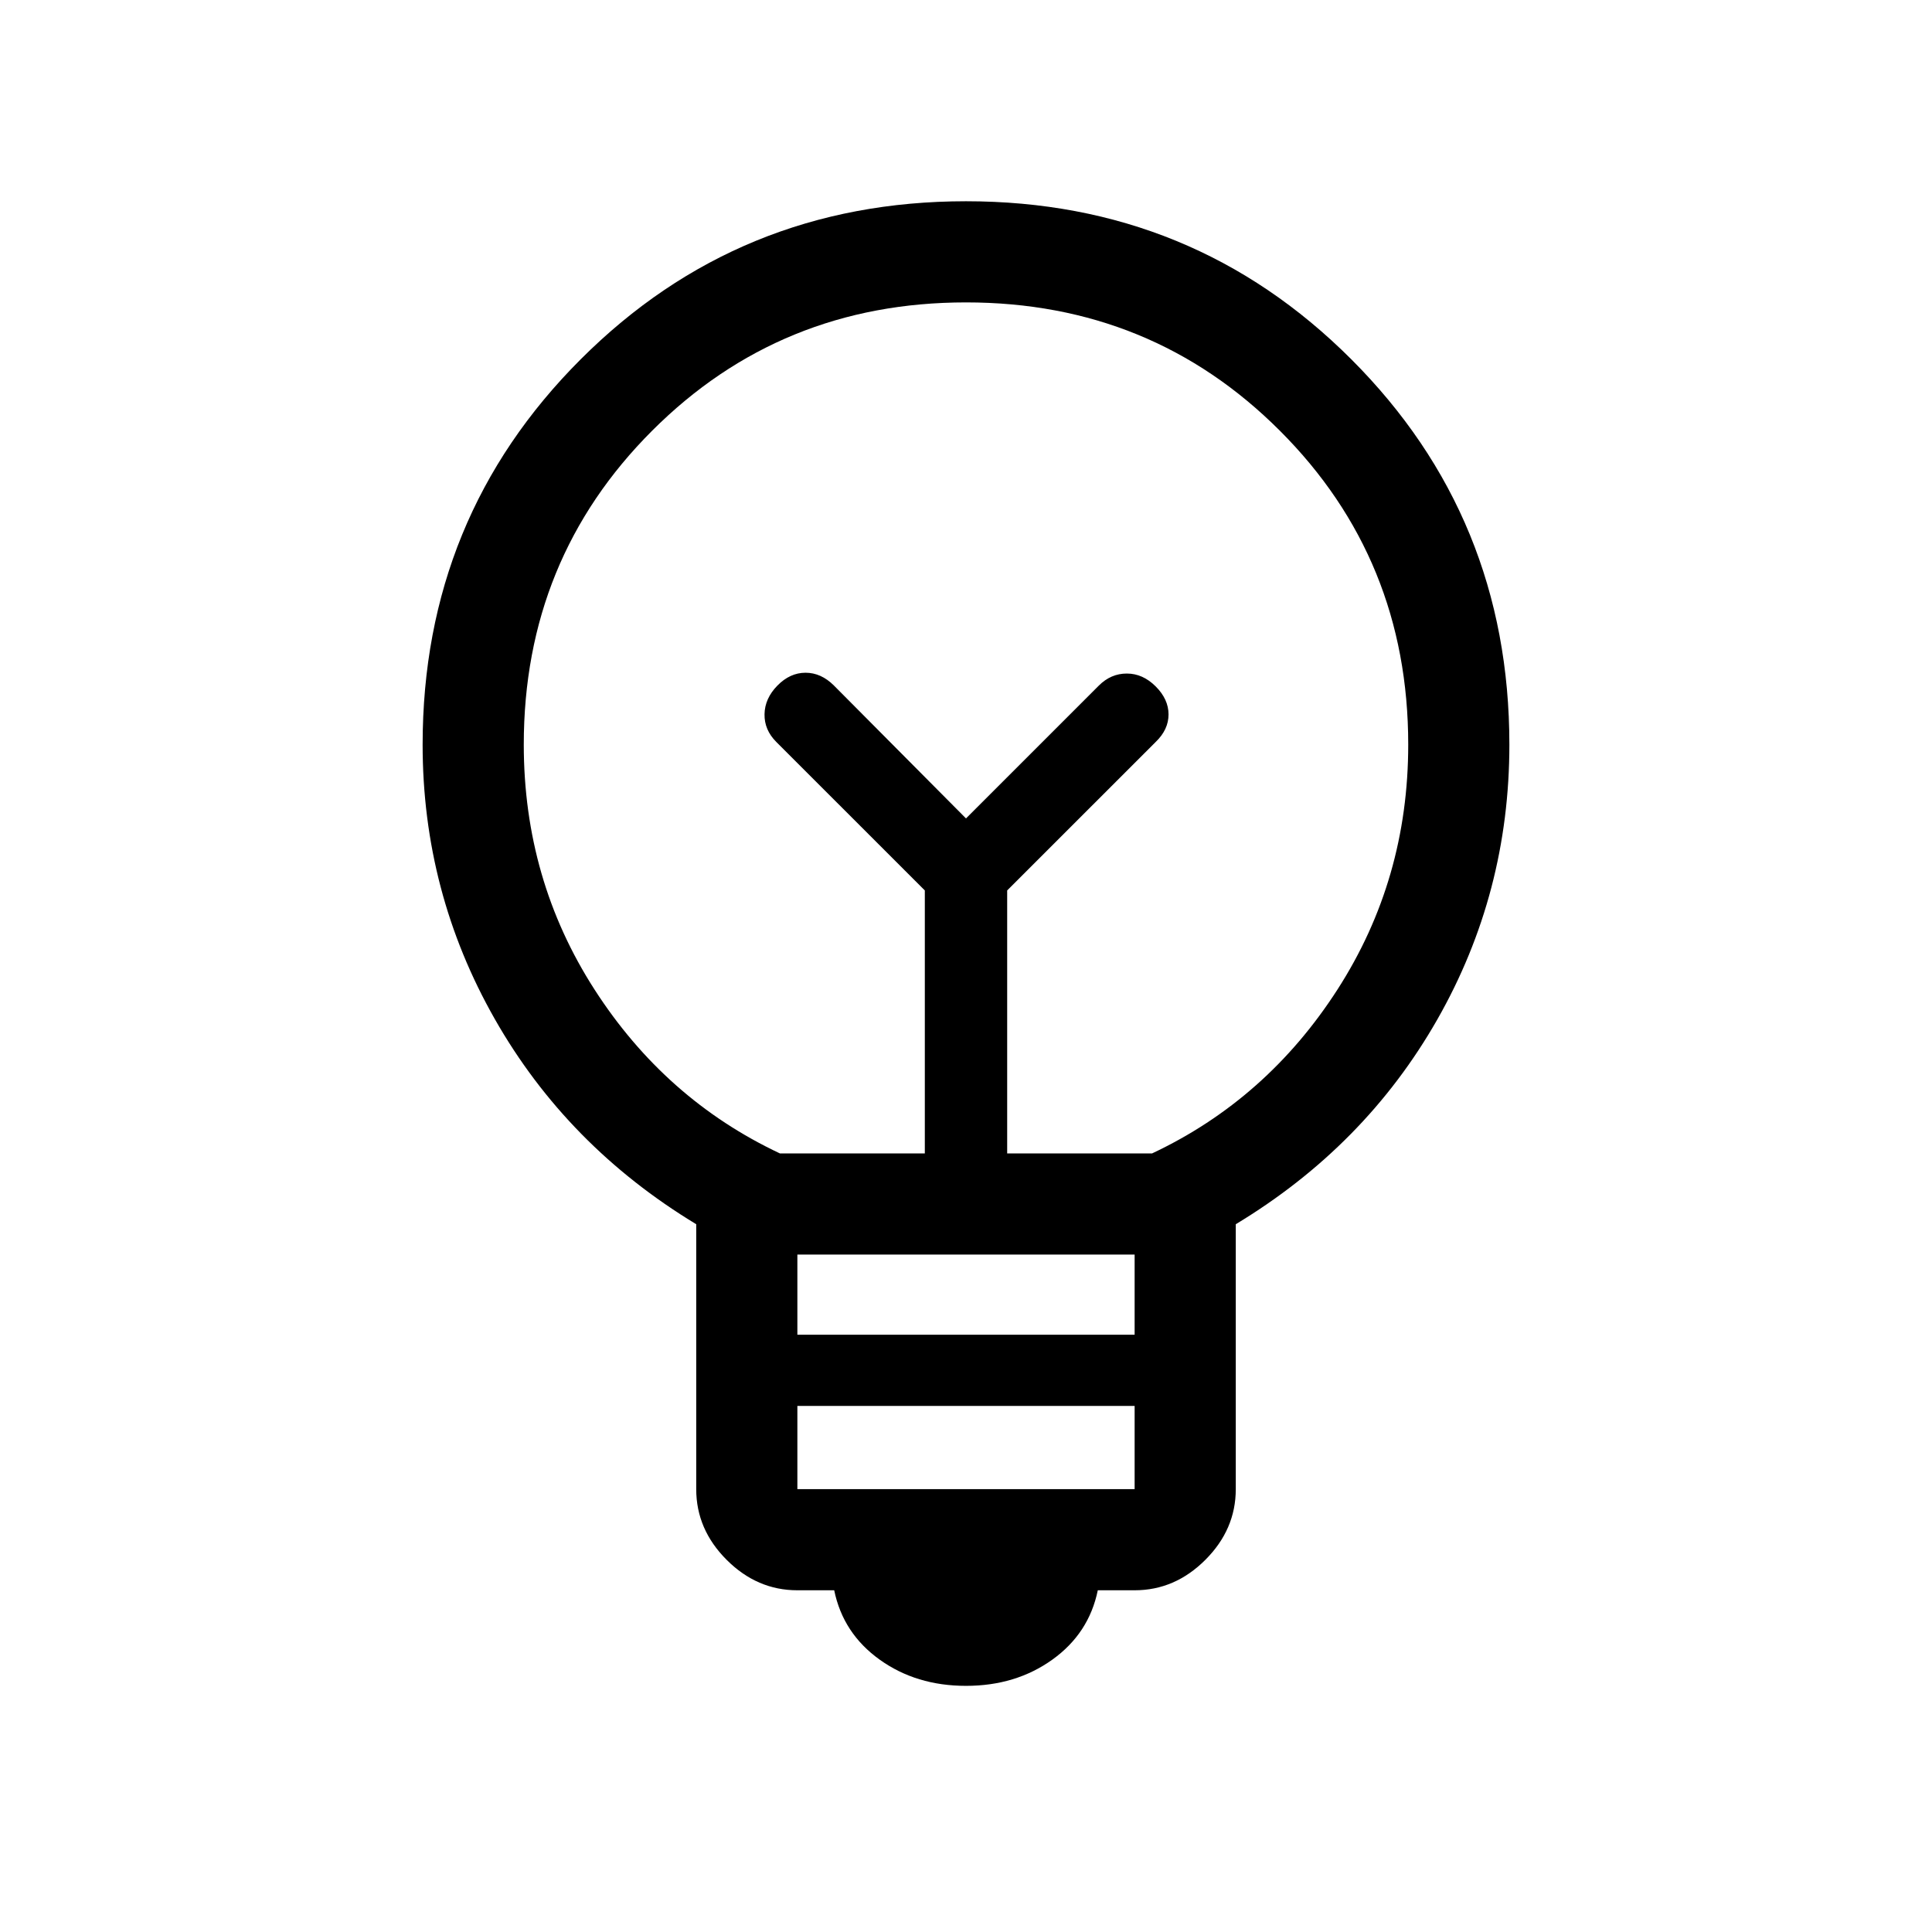 <svg xmlns="http://www.w3.org/2000/svg" height="40" viewBox="0 -960 960 960" width="40"><path d="M480-122.31q-24.74 0-42.91-13.03-18.17-13.02-22.58-34.46h-18.3q-20.02 0-35.14-15.12-15.12-15.11-15.12-35.13v-131.64q-64.18-38.85-100.06-101.9Q210-516.64 210-590q0-112.92 78.54-191.46T480-860q112.92 0 191.46 78.54T750-590q0 73.77-35.84 136.63T614.05-351.69v131.64q0 20.02-15.12 35.13-15.12 15.12-35.14 15.12h-18.3q-4.41 21.44-22.58 34.46-18.17 13.03-42.91 13.03Zm-83.79-97.74h167.58v-41.34H396.21v41.34Zm0-76.72h167.58v-39.85H396.21v39.85Zm-8.67-90.1h72v-130.67l-73.8-73.79q-6-6-5.85-13.81.14-7.81 6.39-14.19 6.26-6.39 14-6.39 7.75 0 14.13 6.39l65.59 66 66-66q6-6 13.94-5.99 7.93.01 14.32 6.4 6.38 6.38 6.38 13.92t-6.38 13.67l-73.8 73.79v130.67h72q56.98-26.82 92.13-81.45T699.74-590q0-92.21-63.77-155.97-63.76-63.77-155.97-63.77-92.21 0-155.97 63.77-63.77 63.76-63.77 155.97 0 67.05 35.15 121.68 35.15 54.63 92.13 81.45ZM480-553.33Zm0-45.18Z"/></svg>